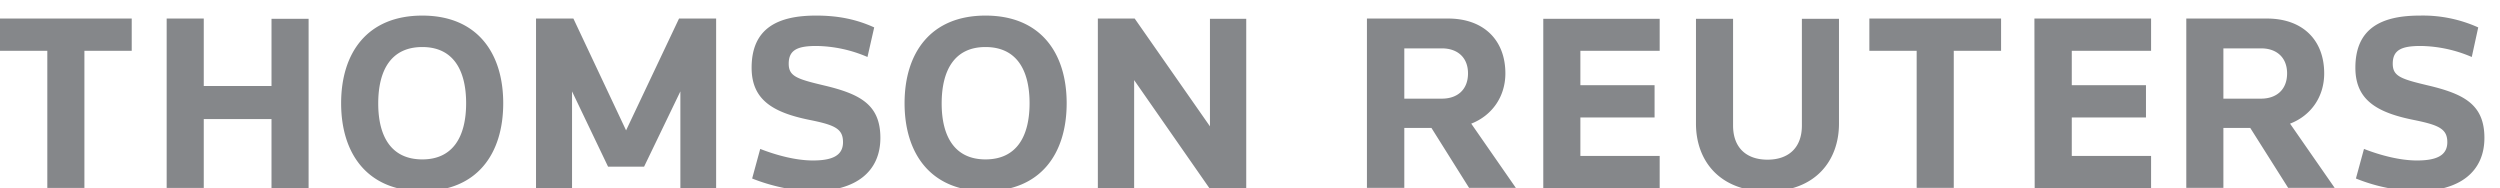 <svg xmlns="http://www.w3.org/2000/svg" xmlns:xlink="http://www.w3.org/1999/xlink" width="93" height="7" viewBox="0 0 93 7"><defs><path id="brpea" d="M415.14 52.89v5.1h-1.38v-5.1H412v-1.2h4.9v1.2zm3.06-1.2h1.38v2.51h2.52v-2.5h1.38V58h-1.38v-2.57h-2.52v2.56h-1.38zm12.52 3.15c0 1.88-.97 3.27-3.01 3.27-2.05 0-3.02-1.4-3.02-3.27s.97-3.26 3.02-3.26c2.04 0 3.01 1.39 3.01 3.26zm-3.01-2.09c-1.16 0-1.64.86-1.64 2.1 0 1.22.48 2.08 1.64 2.08 1.15 0 1.63-.86 1.63-2.09s-.48-2.09-1.63-2.09zm4.23-1.06h1.39l1.96 4.16 1.97-4.16h1.38V58h-1.33v-3.6l-1.35 2.8h-1.34l-1.34-2.8V58h-1.34zm8.04 5.95l.3-1.1c.64.25 1.35.43 1.96.43.7 0 1.12-.17 1.12-.68 0-.5-.3-.64-1.25-.83-1.38-.28-2.15-.76-2.15-1.94 0-1.49 1-1.94 2.4-1.94.85 0 1.52.15 2.16.44l-.25 1.1a4.95 4.95 0 0 0-1.9-.41c-.69 0-1.03.14-1.03.66 0 .47.31.57 1.32.81 1.35.32 2.09.72 2.09 1.95 0 1.25-.91 1.98-2.5 1.98-.74 0-1.6-.2-2.27-.47zm11.7-2.8c0 1.88-.97 3.27-3.02 3.27-2.04 0-3.01-1.4-3.01-3.27s.97-3.26 3.01-3.26c2.05 0 3.02 1.39 3.02 3.26zm-3.02-2.09c-1.15 0-1.63.86-1.63 2.1 0 1.22.48 2.08 1.63 2.08 1.16 0 1.64-.86 1.64-2.09s-.48-2.09-1.64-2.09zm4.18-1.06h1.37l2.8 4.01v-4h1.35V58h-1.37l-2.8-4.02V58h-1.35zm15.55 6.3h-1.74l-1.4-2.23h-1.01v2.23h-1.39v-6.3h3.02c1.32 0 2.13.8 2.13 2.04 0 .87-.5 1.57-1.27 1.87zm-4.15-5.19v1.87h1.4c.57 0 .97-.33.97-.94 0-.6-.4-.93-.97-.93zm5.17-1.1h4.33v1.19h-2.95v1.28h2.76v1.2h-2.76v1.43h2.95V58h-4.33zm11 3.9c0 1.37-.87 2.52-2.66 2.52s-2.66-1.15-2.66-2.52v-3.9h1.38v3.97c0 .83.5 1.27 1.28 1.27s1.28-.44 1.28-1.27V51.7h1.38zm4.27-2.71v5.1h-1.38v-5.1h-1.76v-1.2h4.9v1.2zm3-1.2h4.34v1.2h-2.95v1.28h2.76v1.2h-2.76v1.43h2.95V58h-4.33zm11.17 6.3h-1.73l-1.41-2.23h-1v2.23h-1.38v-6.3h3c1.33 0 2.13.8 2.13 2.04 0 .87-.49 1.57-1.27 1.87zm-4.14-5.19v1.87h1.4c.57 0 .97-.33.97-.94 0-.6-.4-.93-.96-.93zm4.93 4.84l.3-1.1c.64.25 1.36.43 1.97.43.7 0 1.13-.17 1.13-.68 0-.5-.32-.64-1.26-.83-1.39-.28-2.16-.76-2.16-1.94 0-1.49 1-1.94 2.4-1.94a5 5 0 0 1 2.17.44l-.24 1.1a4.97 4.97 0 0 0-1.9-.41c-.7 0-1.04.14-1.04.66 0 .47.31.57 1.32.81 1.35.32 2.09.72 2.09 1.95 0 1.25-.91 1.98-2.5 1.98a6.4 6.4 0 0 1-2.28-.47z"/></defs><g><g clip-path="url(#clip-50C83BE8-3ECB-09A7-E77E-CAAADDF1B9B5)" transform="translate(-412 -51)"><use fill="#85878a" xlink:href="#brpea"/></g></g></svg>
